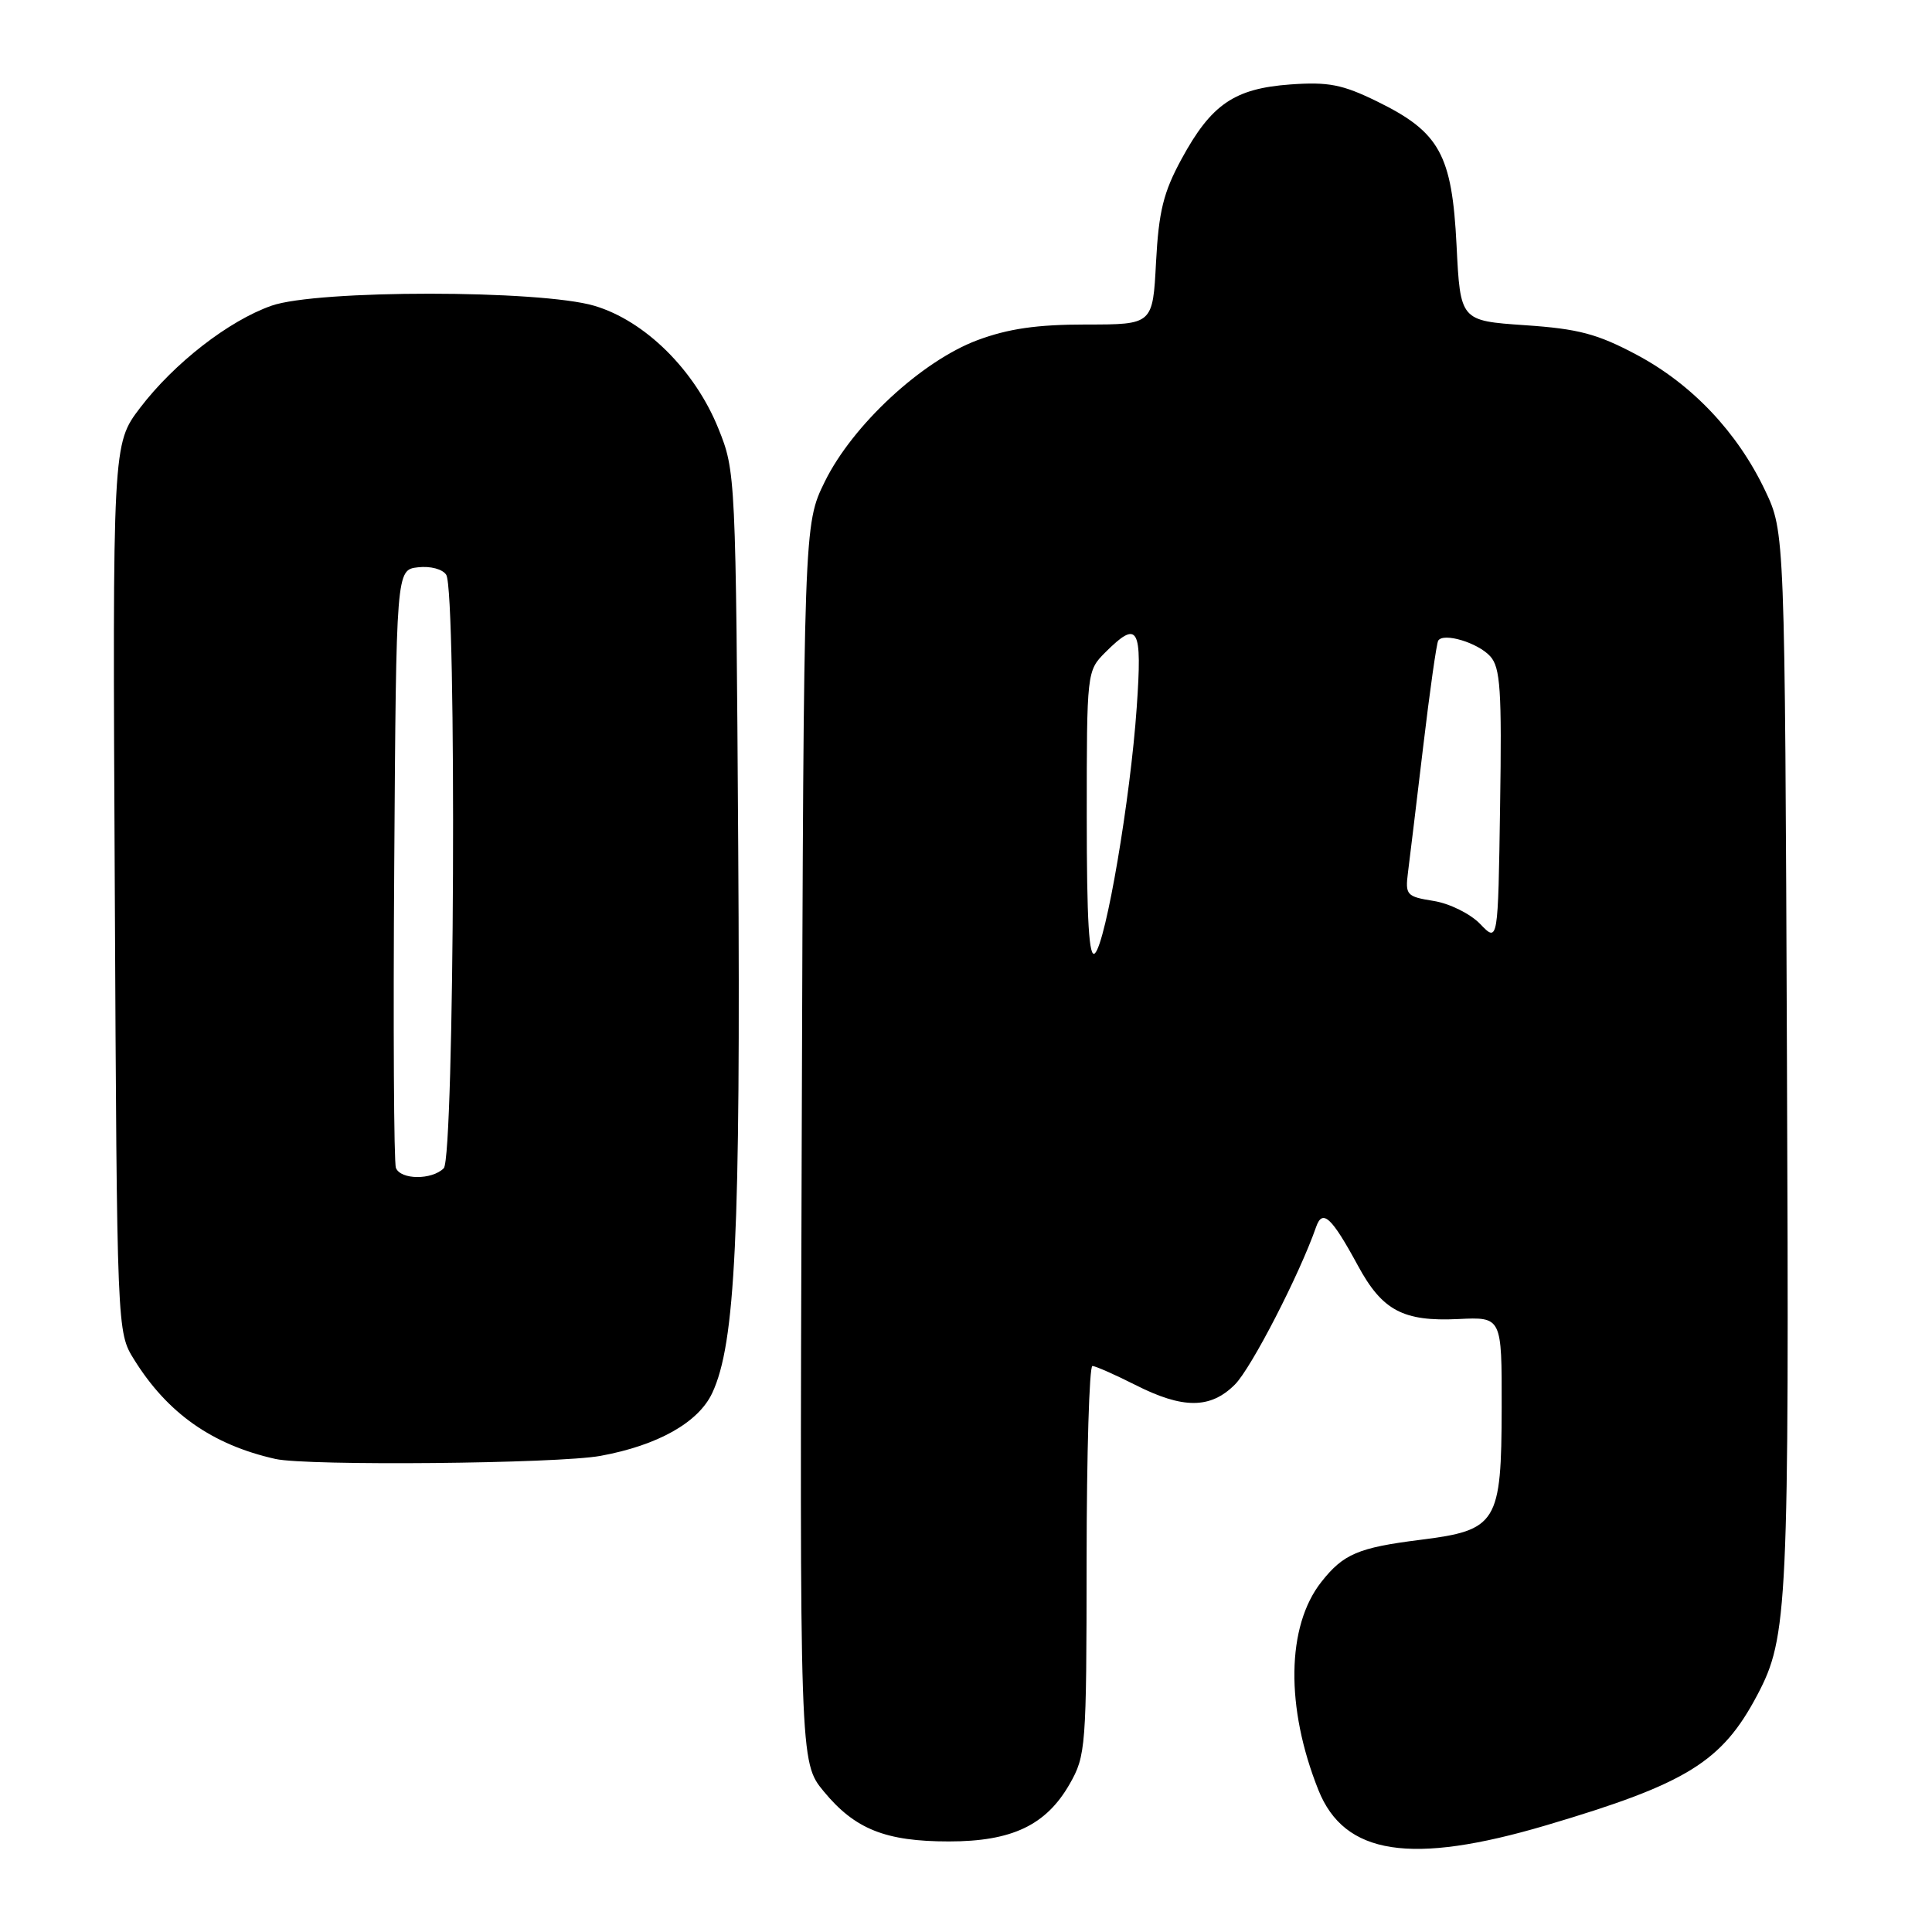 <?xml version="1.0" encoding="UTF-8" standalone="no"?>
<!DOCTYPE svg PUBLIC "-//W3C//DTD SVG 1.1//EN" "http://www.w3.org/Graphics/SVG/1.1/DTD/svg11.dtd" >
<svg xmlns="http://www.w3.org/2000/svg" xmlns:xlink="http://www.w3.org/1999/xlink" version="1.1" viewBox="0 0 256 256">
 <g >
 <path fill="currentColor"
d=" M 204.88 241.86 C 223.52 236.34 228.17 233.47 232.86 224.58 C 236.90 216.93 237.08 213.10 236.78 140.43 C 236.50 70.50 236.50 70.50 233.89 65.00 C 230.23 57.29 224.21 50.92 216.87 47.01 C 211.66 44.24 209.16 43.57 202.05 43.09 C 193.50 42.50 193.50 42.50 193.00 32.50 C 192.40 20.46 190.76 17.50 182.47 13.44 C 177.88 11.19 176.02 10.83 170.98 11.19 C 163.55 11.73 160.50 13.82 156.56 21.07 C 154.16 25.48 153.54 28.00 153.18 34.74 C 152.75 43.00 152.75 43.00 143.91 43.00 C 137.40 43.00 133.61 43.55 129.50 45.08 C 122.12 47.85 112.97 56.33 109.29 63.82 C 106.50 69.50 106.50 69.50 106.23 151.50 C 105.96 233.50 105.96 233.50 109.15 237.37 C 113.28 242.38 117.34 244.00 125.73 244.00 C 134.09 244.00 138.61 241.85 141.73 236.40 C 143.88 232.64 143.97 231.55 143.98 206.75 C 143.99 192.59 144.34 181.00 144.75 181.00 C 145.16 181.01 147.71 182.13 150.42 183.50 C 156.74 186.71 160.39 186.70 163.63 183.46 C 165.79 181.31 172.19 168.89 174.39 162.58 C 175.24 160.15 176.43 161.25 179.93 167.70 C 183.16 173.66 185.92 175.13 193.25 174.78 C 199.00 174.50 199.00 174.50 198.98 186.50 C 198.95 201.85 198.39 202.76 188.17 204.04 C 179.97 205.07 178.00 205.91 175.08 209.62 C 170.46 215.49 170.32 226.25 174.70 237.20 C 178.14 245.80 186.95 247.16 204.88 241.86 Z  M 79.57 192.91 C 87.16 191.52 92.54 188.49 94.37 184.59 C 97.45 178.03 98.14 163.47 97.82 112.50 C 97.50 62.89 97.48 62.45 95.18 56.76 C 92.06 49.03 85.47 42.51 78.76 40.52 C 71.57 38.39 42.01 38.38 35.97 40.51 C 30.29 42.51 23.08 48.12 18.57 54.03 C 14.91 58.84 14.91 58.84 15.21 117.67 C 15.50 176.50 15.50 176.50 17.77 180.15 C 22.20 187.27 28.12 191.44 36.50 193.32 C 40.70 194.26 73.91 193.95 79.57 192.91 Z  M 144.00 108.15 C 144.00 89.05 144.02 88.89 146.45 86.45 C 150.82 82.09 151.37 83.04 150.62 93.75 C 149.79 105.81 146.55 124.85 145.09 126.31 C 144.30 127.10 144.00 122.01 144.00 108.15 Z  M 196.14 122.44 C 194.83 121.08 192.08 119.72 189.97 119.38 C 186.38 118.81 186.19 118.59 186.56 115.64 C 186.78 113.91 187.69 106.43 188.57 99.01 C 189.45 91.59 190.35 85.24 190.57 84.89 C 191.25 83.78 195.83 85.16 197.46 86.96 C 198.81 88.44 199.01 91.44 198.77 106.80 C 198.50 124.90 198.50 124.90 196.14 122.44 Z  M 52.46 154.75 C 52.19 154.06 52.09 135.95 52.24 114.50 C 52.50 75.50 52.50 75.50 55.39 75.17 C 57.03 74.98 58.65 75.41 59.13 76.17 C 60.53 78.38 60.22 153.38 58.80 154.80 C 57.22 156.38 53.07 156.34 52.46 154.75 Z "/>
</g>
</svg>